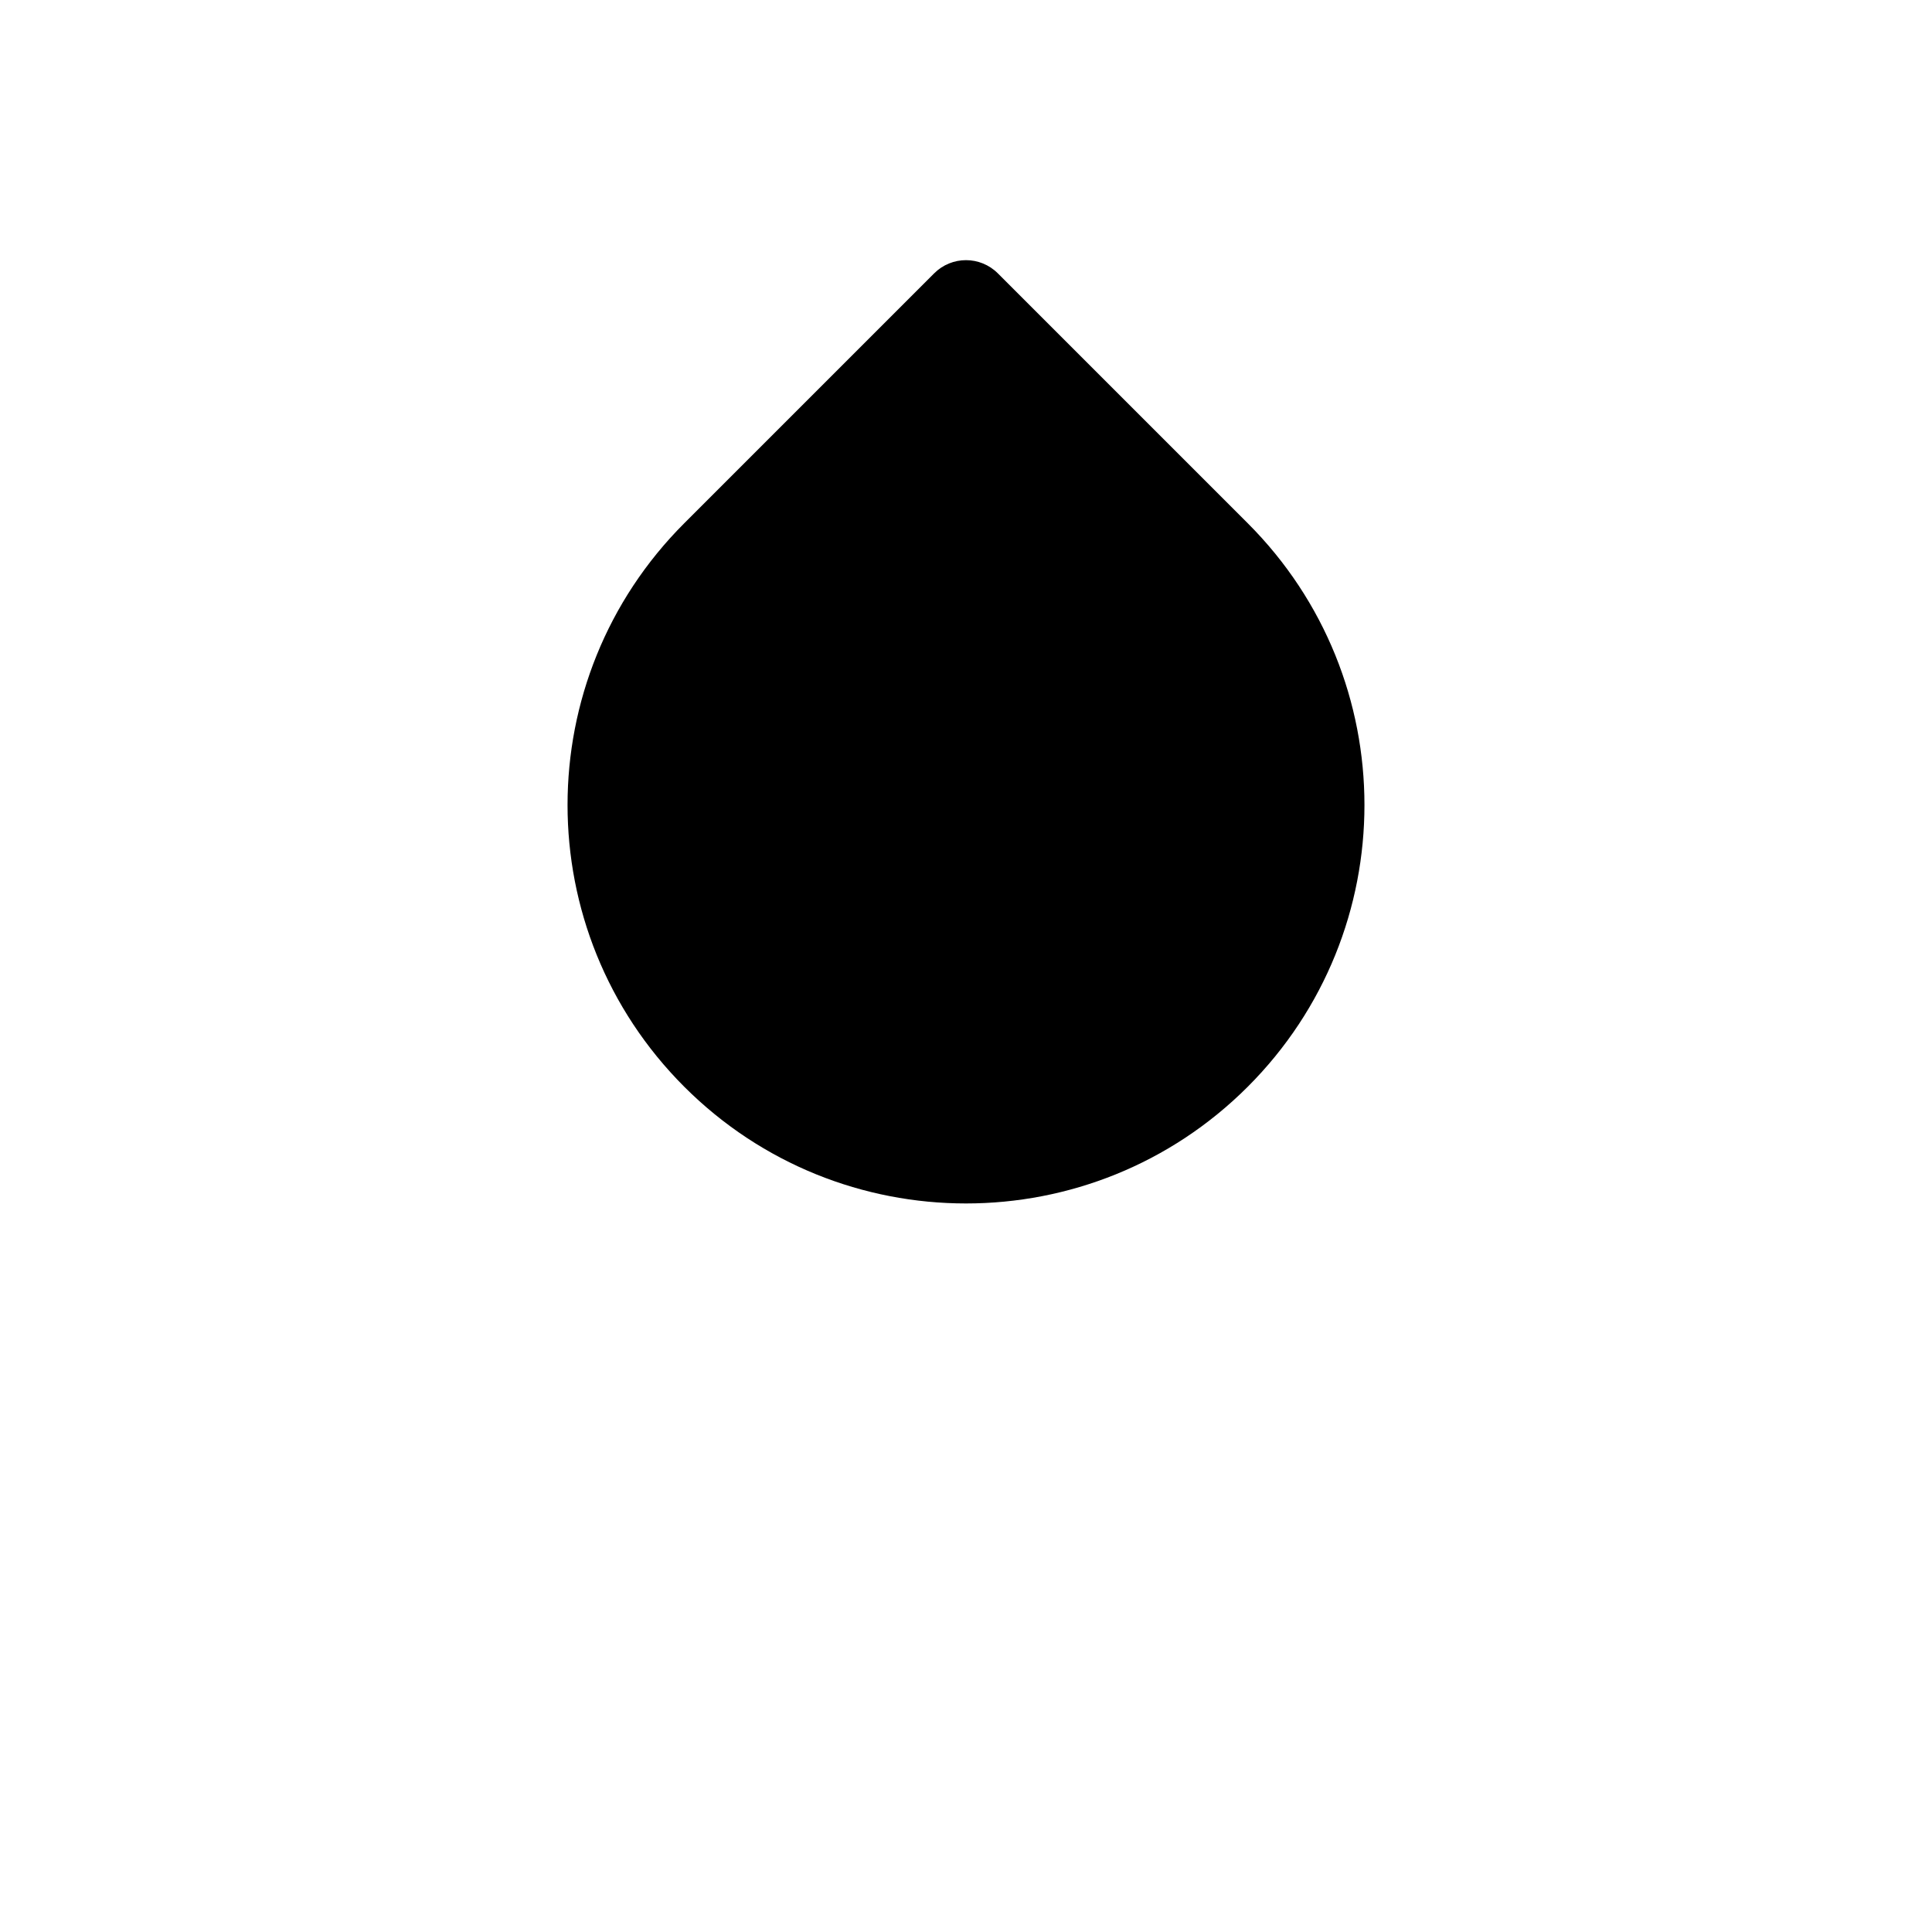 <svg class="pr-icon-iconoir" xmlns="http://www.w3.org/2000/svg" width="24" height="24" viewBox="0 0 24 24">
    <path d="M2 12H4"/>
    <path d="M20 12H22"/>
    <path d="M3 20.01L3.01 19.999"/>
    <path d="M6 16.01L6.01 15.999"/>
    <path d="M9 20.01L9.01 19.999"/>
    <path d="M15 20.01L15.01 19.999"/>
    <path d="M18 16.01L18.01 15.999"/>
    <path d="M21 20.01L21.01 19.999"/>
    <path d="M12.396 3.396L15.5 6.5C17.433 8.433 17.433 11.567 15.5 13.5C13.567 15.433 10.433 15.433 8.5 13.5C6.567 11.567 6.567 8.433 8.5 6.5L11.604 3.396C11.823 3.177 12.177 3.177 12.396 3.396Z"/>
</svg>
